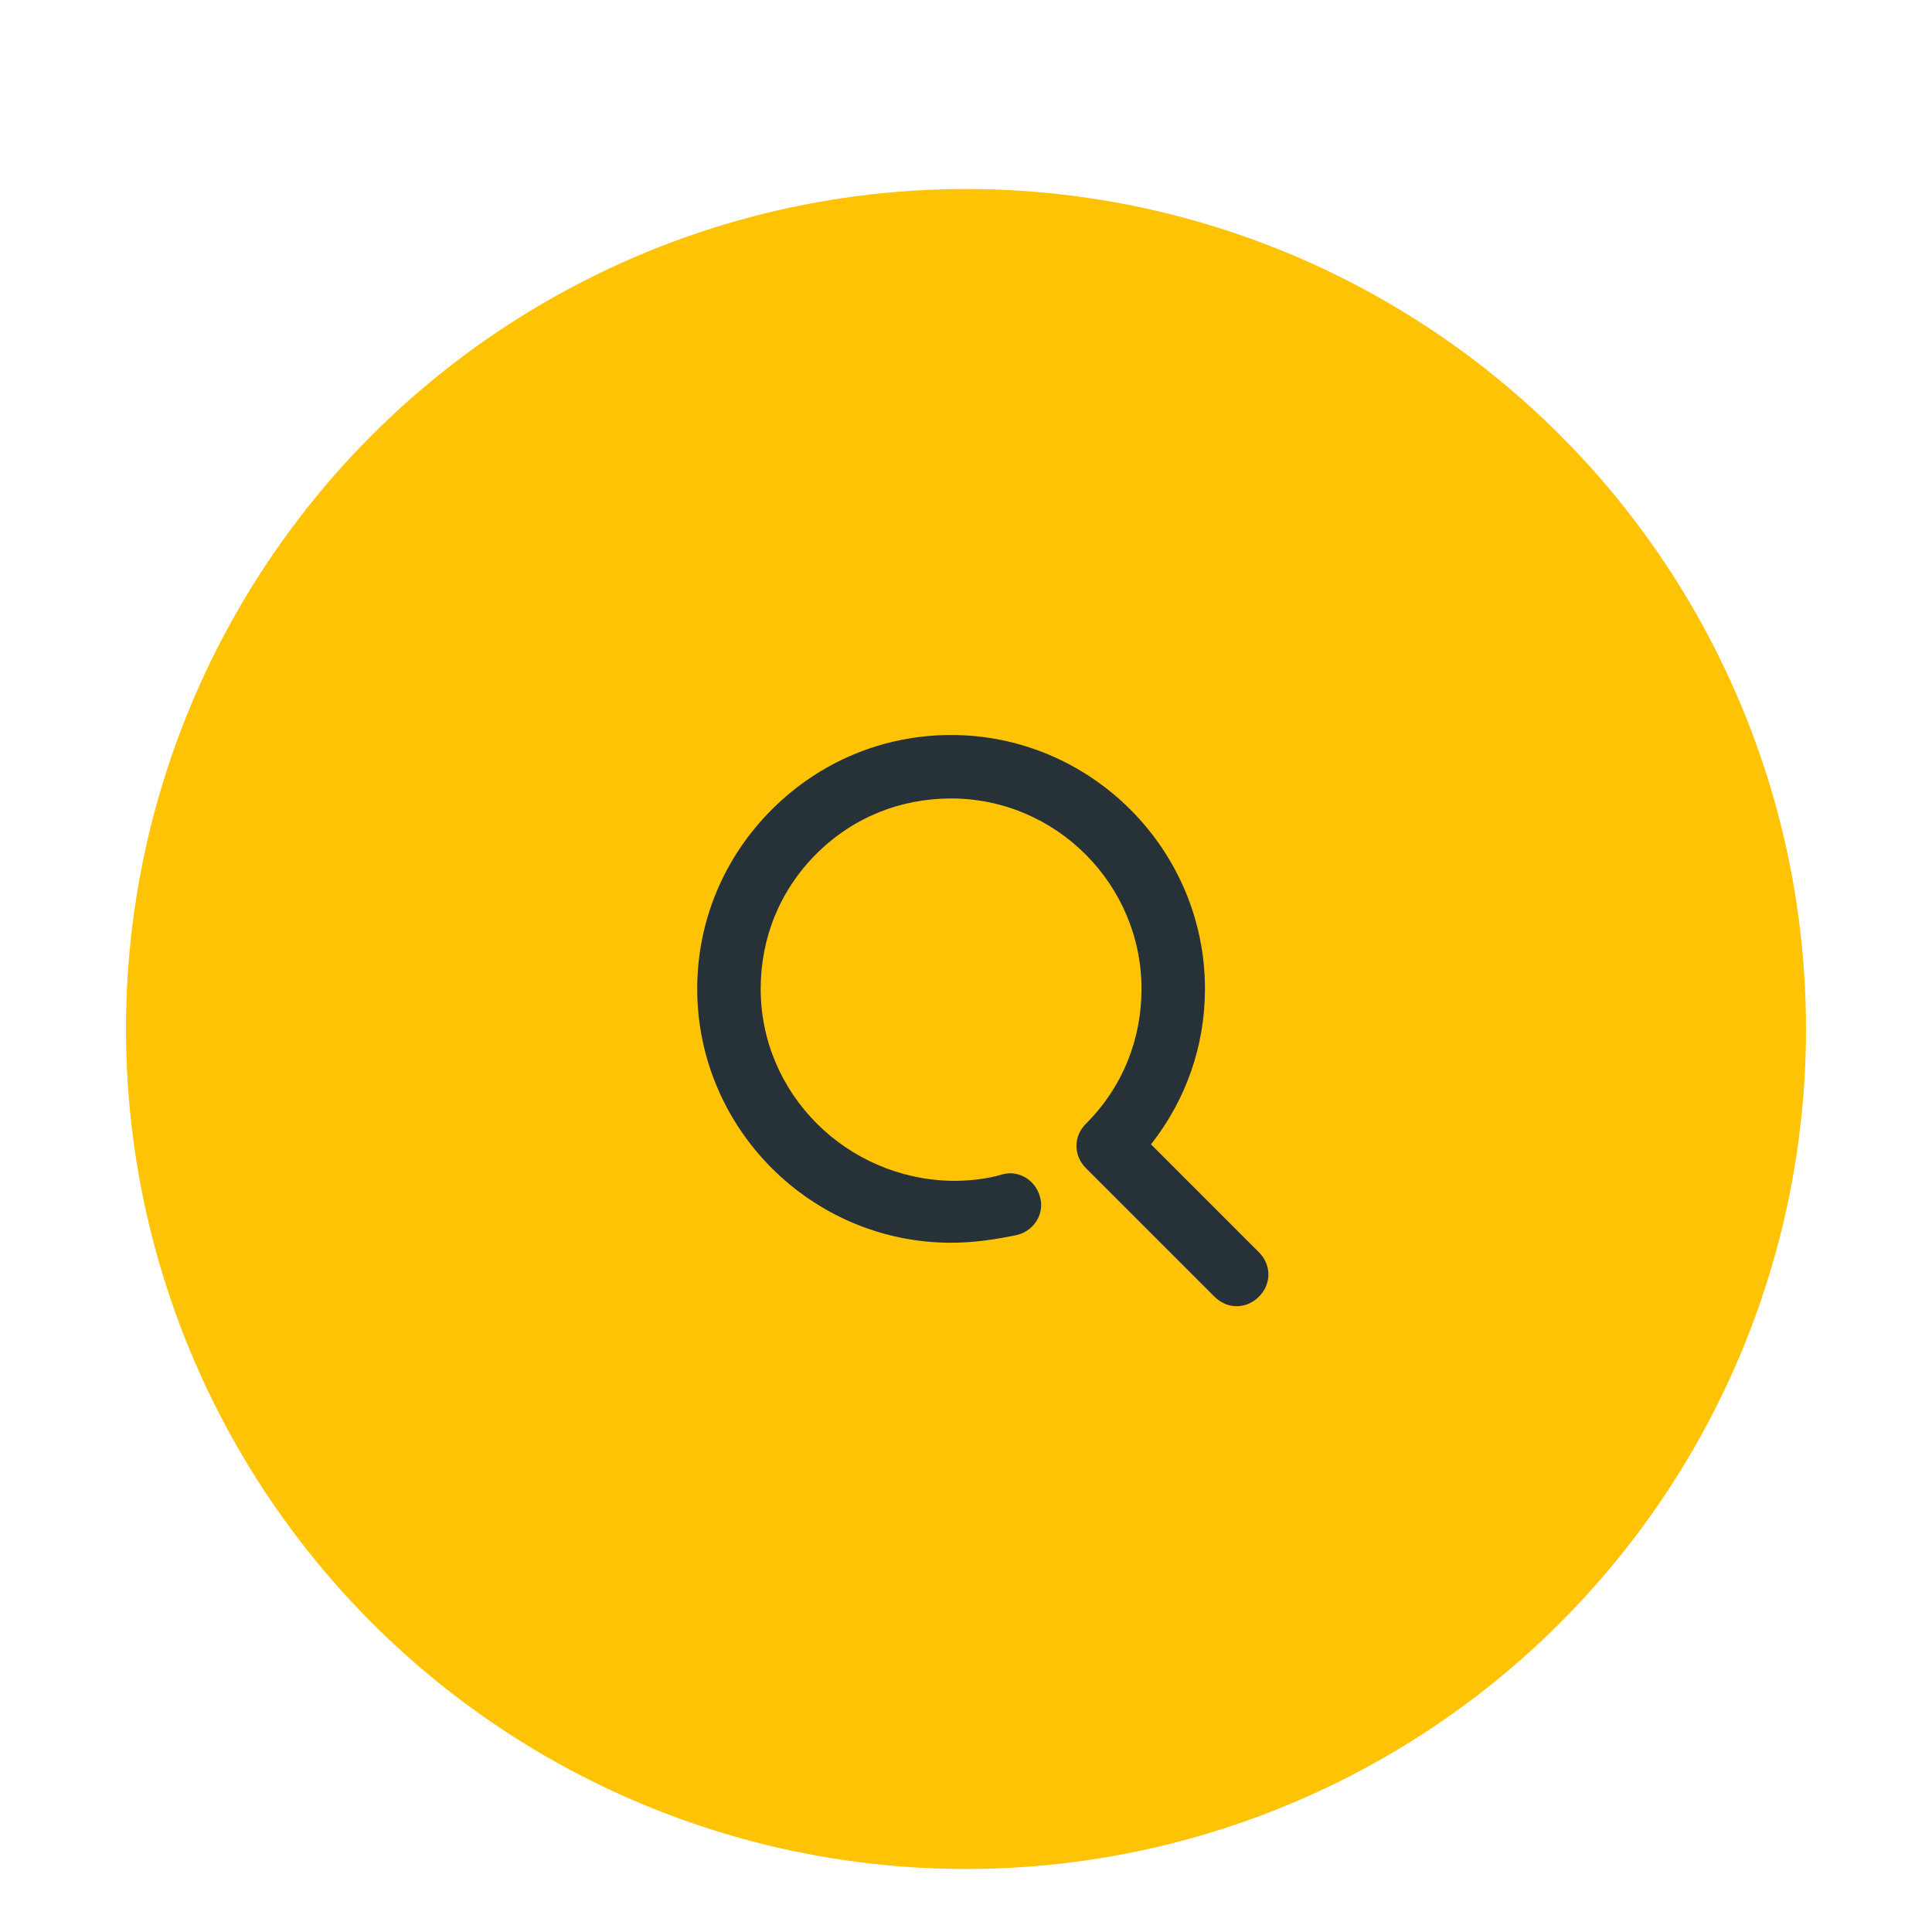 <svg width="92" height="92" viewBox="0 0 92 92" fill="none" xmlns="http://www.w3.org/2000/svg">
<g filter="url(#filter0_dd)">
<circle cx="46" cy="43" r="40" fill="#FFC306"/>
<g clip-path="url(#clip0)">
<path d="M59.948 53.631L54.81 48.493C56.472 46.378 57.379 43.809 57.379 41.089C57.379 34.44 51.939 29 45.29 29C42.041 29 39.019 30.284 36.752 32.551C34.486 34.818 33.201 37.84 33.201 41.089C33.201 47.738 38.641 53.178 45.29 53.178C46.348 53.178 47.406 53.027 48.463 52.8C49.294 52.573 49.748 51.742 49.521 50.987C49.294 50.156 48.463 49.702 47.708 49.929C46.952 50.156 46.121 50.231 45.366 50.231C40.303 50.156 36.223 46.076 36.223 41.089C36.223 38.671 37.13 36.404 38.868 34.667C40.606 32.929 42.872 32.022 45.29 32.022C50.277 32.022 54.357 36.102 54.357 41.089C54.357 43.507 53.45 45.773 51.712 47.511C51.108 48.116 51.108 49.022 51.712 49.627L57.832 55.747C58.135 56.049 58.512 56.2 58.89 56.2C59.268 56.2 59.646 56.049 59.948 55.747C60.552 55.142 60.552 54.236 59.948 53.631Z" fill="#263238"/>
</g>
</g>
<defs>
<filter id="filter0_dd" x="0" y="0" width="92" height="92" filterUnits="userSpaceOnUse" color-interpolation-filters="sRGB">
<feFlood flood-opacity="0" result="BackgroundImageFix"/>
<feColorMatrix in="SourceAlpha" type="matrix" values="0 0 0 0 0 0 0 0 0 0 0 0 0 0 0 0 0 0 127 0"/>
<feOffset dy="3"/>
<feGaussianBlur stdDeviation="3"/>
<feColorMatrix type="matrix" values="0 0 0 0 0.149 0 0 0 0 0.196 0 0 0 0 0.22 0 0 0 0.23 0"/>
<feBlend mode="normal" in2="BackgroundImageFix" result="effect1_dropShadow"/>
<feColorMatrix in="SourceAlpha" type="matrix" values="0 0 0 0 0 0 0 0 0 0 0 0 0 0 0 0 0 0 127 0"/>
<feOffset dy="3"/>
<feGaussianBlur stdDeviation="3"/>
<feColorMatrix type="matrix" values="0 0 0 0 0 0 0 0 0 0 0 0 0 0 0 0 0 0 0.16 0"/>
<feBlend mode="normal" in2="effect1_dropShadow" result="effect2_dropShadow"/>
<feBlend mode="normal" in="SourceGraphic" in2="effect2_dropShadow" result="shape"/>
</filter>
<clipPath id="clip0">
<rect width="27.2" height="27.2" transform="matrix(-1 0 0 1 60.4 29)" fill="white"/>
</clipPath>
</defs>
</svg>
